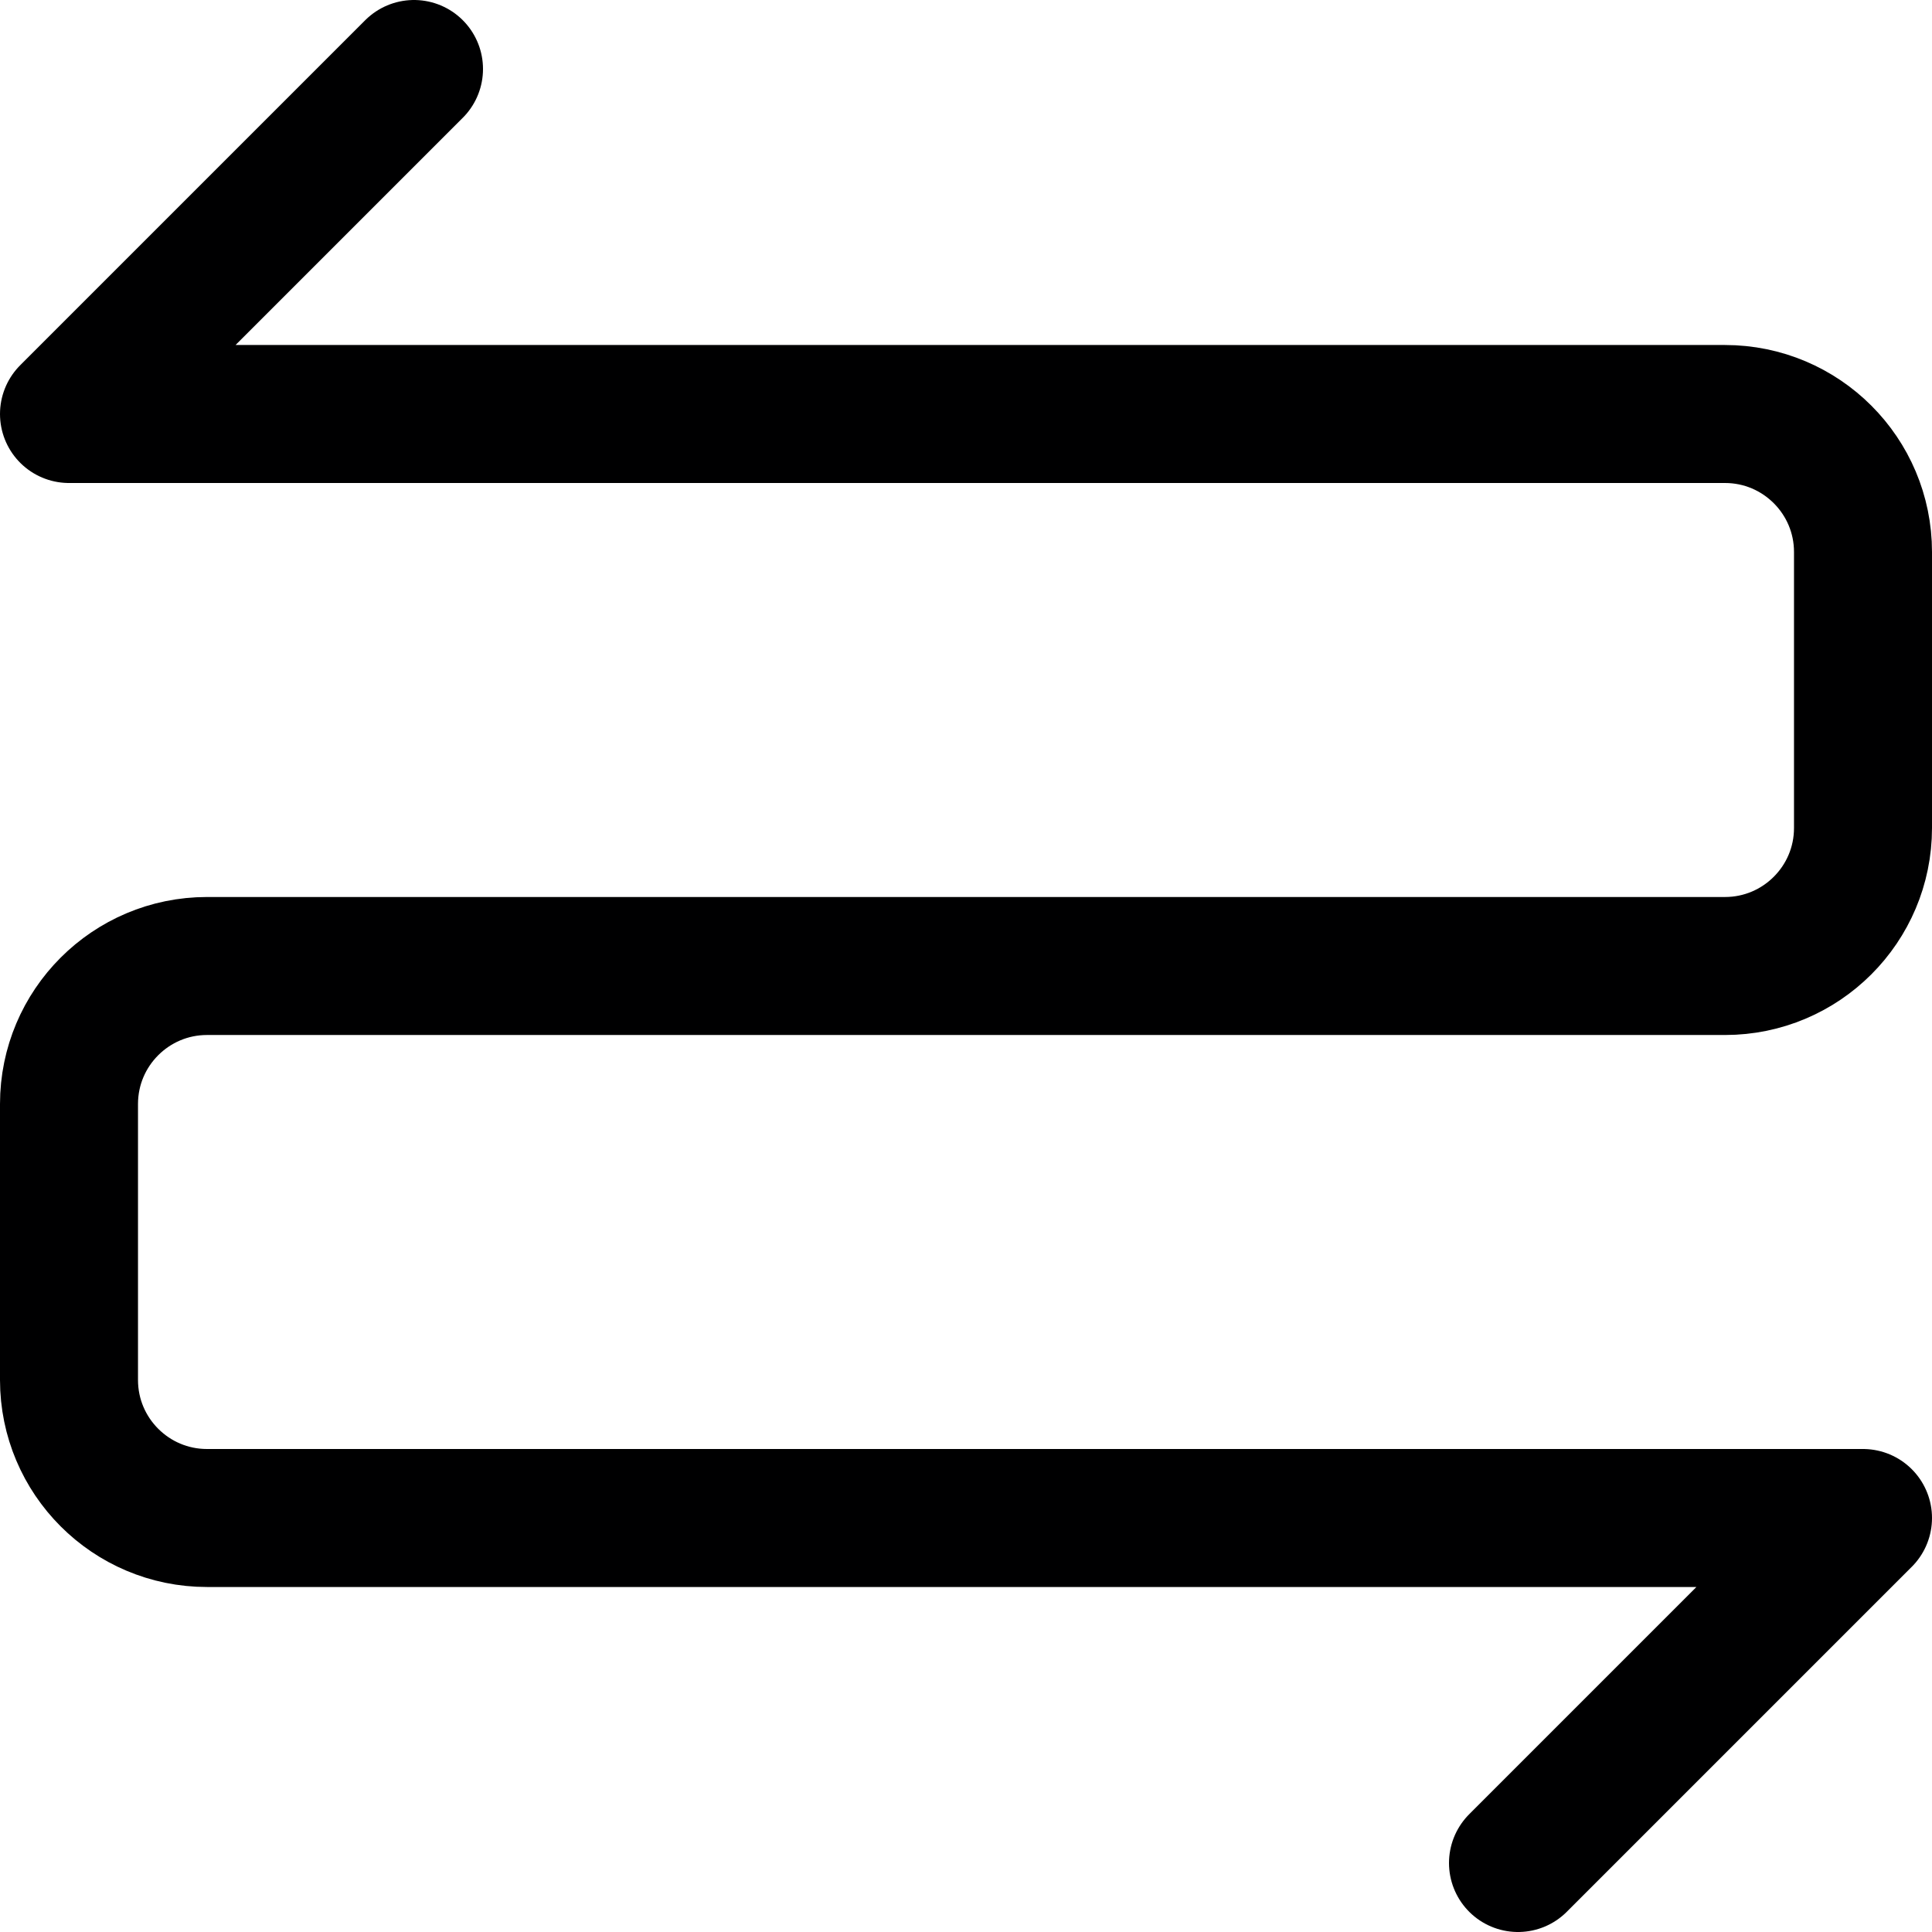 <svg xmlns="http://www.w3.org/2000/svg" width="14" height="14" viewBox="0 0 14 14"><path fill="none" stroke="#000001" stroke-linecap="round" stroke-linejoin="round" d="M3,0.5 L0.5,3 L12.5,3 C13.052,3 13.5,3.448 13.5,4 L13.5,6 C13.5,6.552 13.052,7 12.5,7 L1.5,7 C0.948,7 0.5,7.448 0.5,8 L0.5,10 C0.5,10.552 0.948,11 1.5,11 L13.5,11 L11,13.5"/></svg>